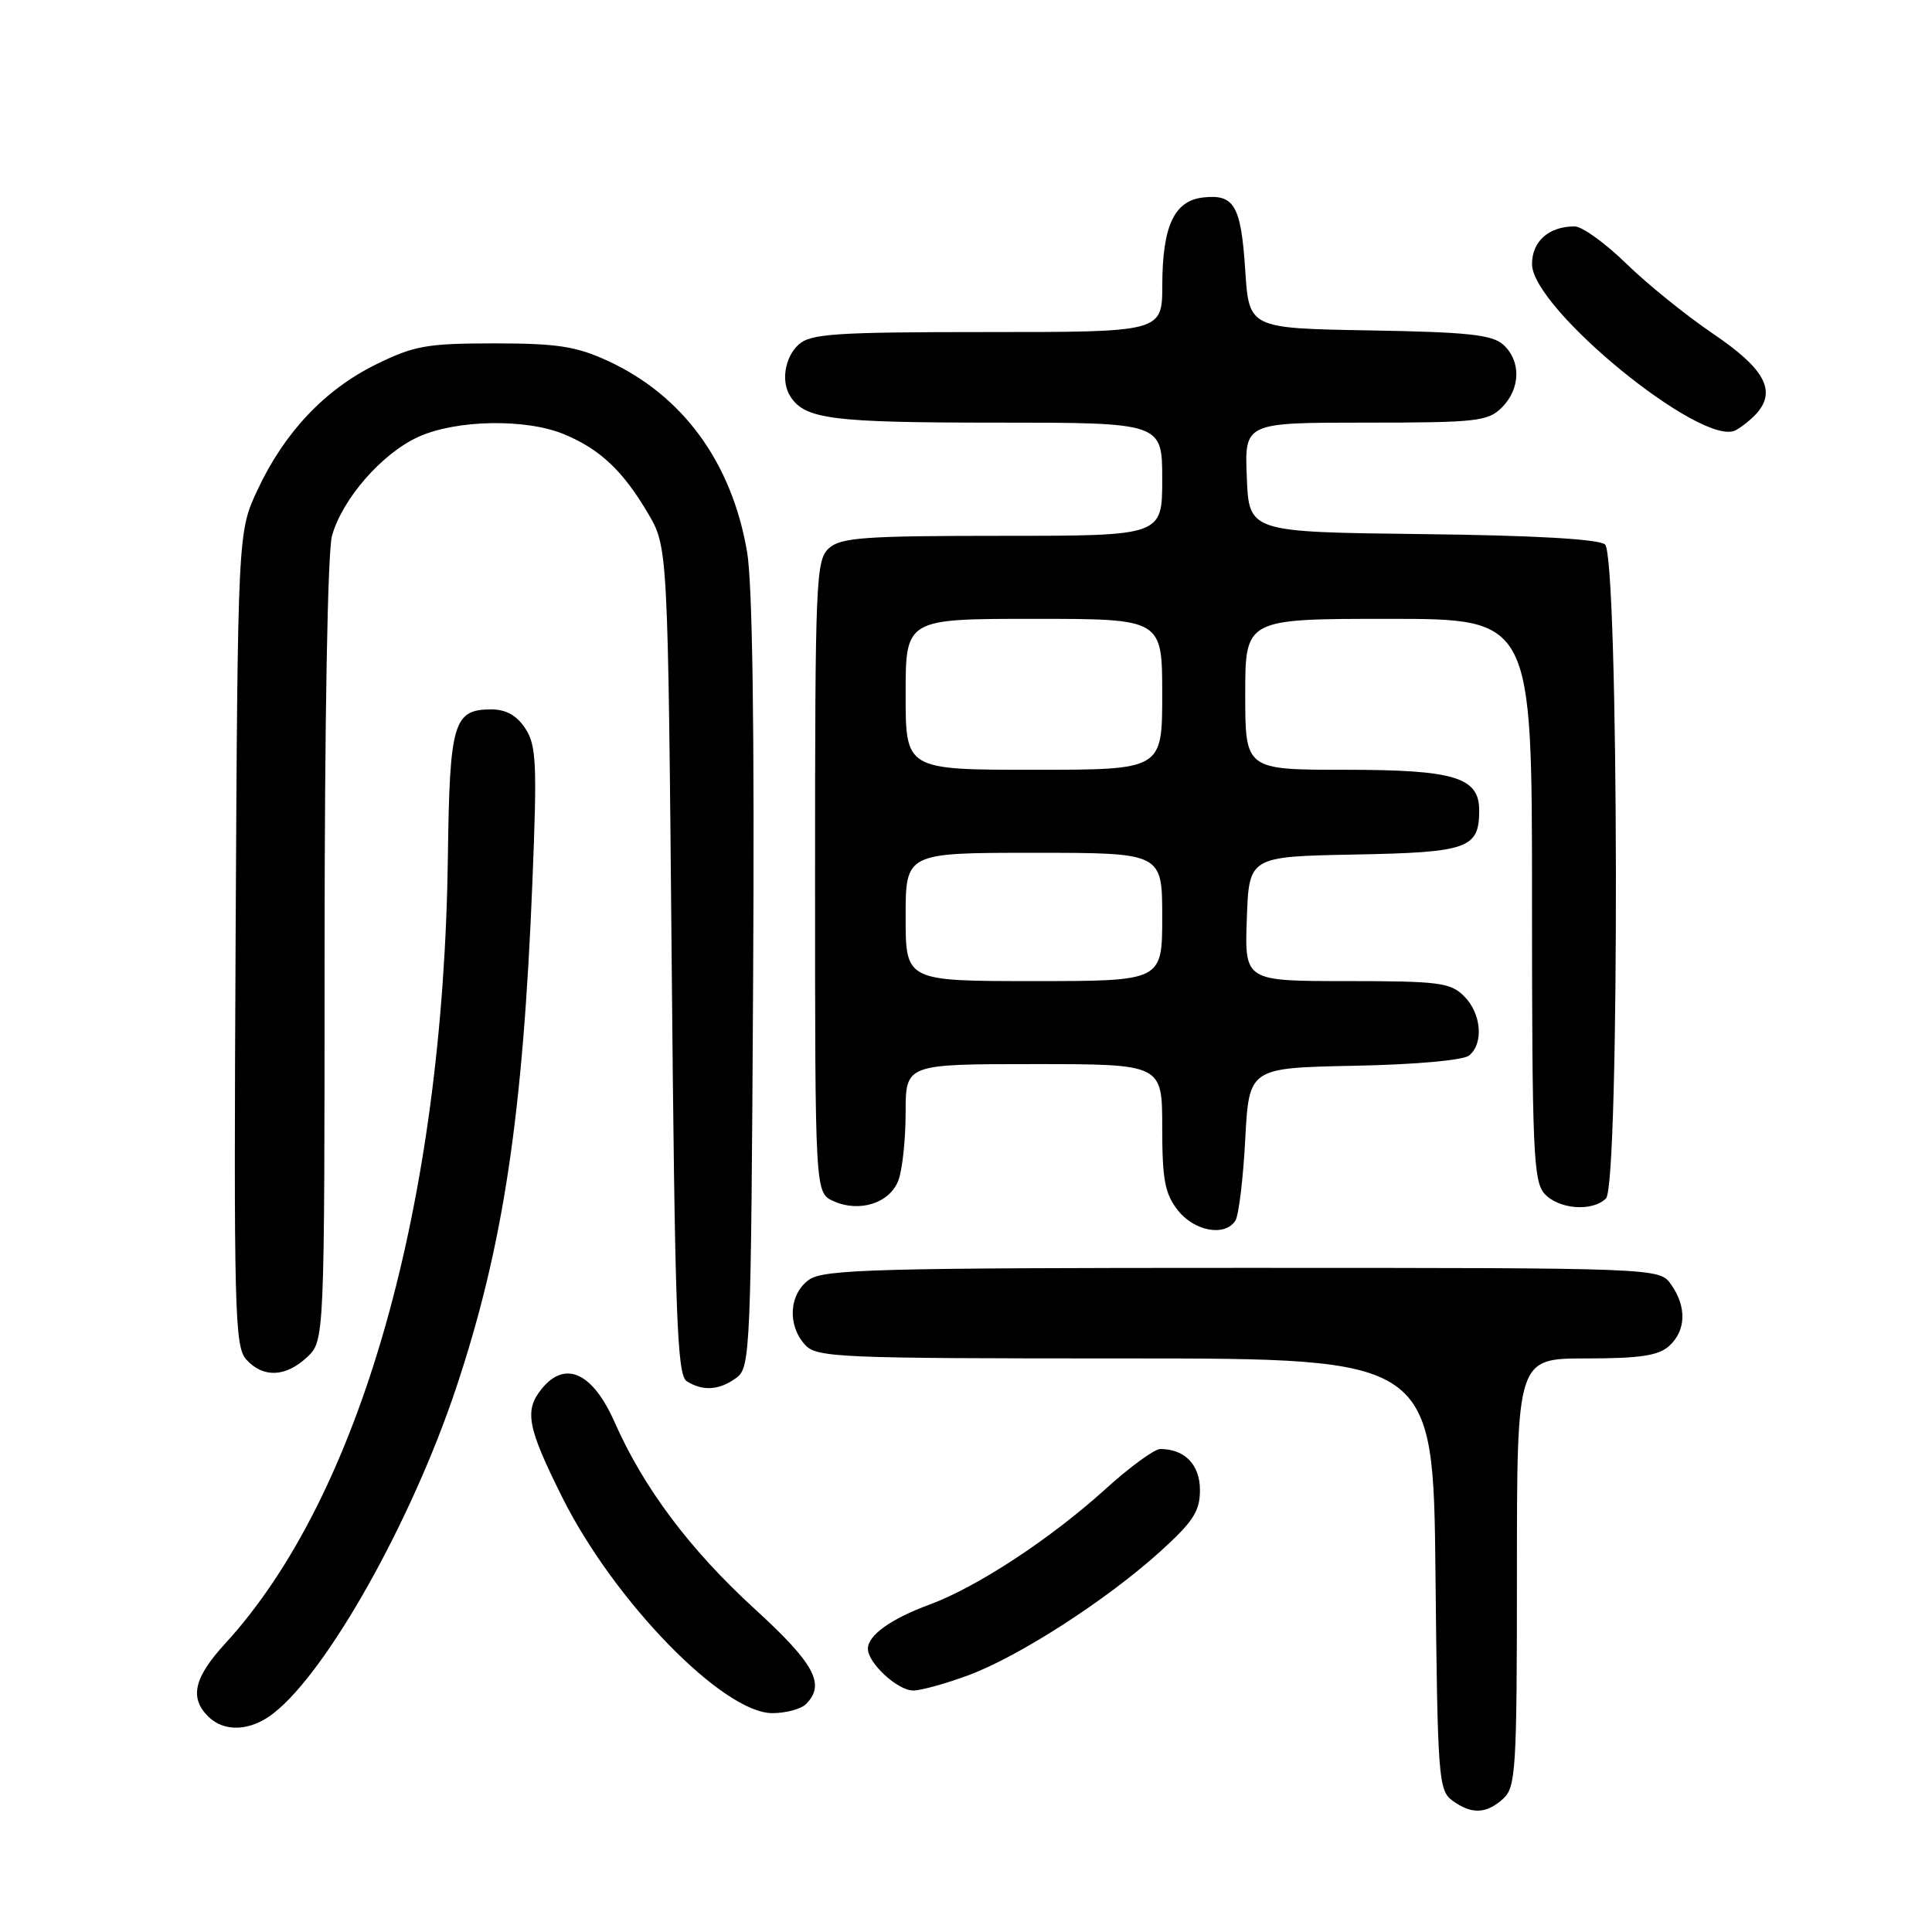 <?xml version="1.0" encoding="UTF-8" standalone="no"?>
<!DOCTYPE svg PUBLIC "-//W3C//DTD SVG 1.1//EN" "http://www.w3.org/Graphics/SVG/1.1/DTD/svg11.dtd" >
<svg xmlns="http://www.w3.org/2000/svg" xmlns:xlink="http://www.w3.org/1999/xlink" version="1.1" viewBox="0 0 256 256">
 <g >
 <path fill="currentColor"
d=" M 199.17 238.35 C 200.86 236.82 201.00 234.54 201.00 208.35 C 201.00 180.00 201.00 180.00 210.17 180.00 C 217.30 180.00 219.75 179.63 221.17 178.35 C 223.41 176.32 223.52 173.18 221.44 170.22 C 219.89 168.00 219.89 168.00 164.67 168.00 C 116.31 168.00 109.17 168.19 107.22 169.56 C 104.57 171.42 104.29 175.56 106.65 178.17 C 108.21 179.89 110.85 180.00 149.11 180.00 C 189.91 180.00 189.91 180.00 190.21 208.58 C 190.48 235.54 190.61 237.24 192.44 238.58 C 194.99 240.44 196.93 240.37 199.17 238.35 Z  M 36.28 226.99 C 43.43 221.37 54.53 201.58 60.42 183.97 C 66.69 165.19 69.30 147.87 70.55 116.78 C 71.18 101.19 71.07 98.75 69.61 96.53 C 68.48 94.80 67.05 94.00 65.10 94.00 C 60.09 94.00 59.58 95.73 59.35 113.37 C 58.77 159.40 47.82 198.15 29.88 217.73 C 25.71 222.27 25.08 224.93 27.57 227.43 C 29.72 229.58 33.22 229.40 36.28 226.99 Z  M 106.80 225.80 C 109.42 223.18 107.94 220.45 99.98 213.17 C 91.41 205.33 85.30 197.18 81.44 188.45 C 78.52 181.85 74.88 180.19 71.77 184.04 C 69.44 186.91 69.87 189.14 74.55 198.50 C 81.43 212.23 95.82 227.00 102.34 227.00 C 104.13 227.00 106.14 226.46 106.80 225.80 Z  M 128.42 221.94 C 135.13 219.43 146.68 211.97 153.75 205.57 C 158.11 201.62 159.00 200.24 159.00 197.44 C 159.00 194.08 156.98 192.00 153.74 192.00 C 152.97 192.00 149.67 194.41 146.41 197.37 C 139.16 203.93 129.45 210.30 123.18 212.61 C 118.04 214.51 115.00 216.68 115.00 218.47 C 115.00 220.37 118.94 224.00 121.00 224.00 C 122.06 224.00 125.40 223.07 128.42 221.94 Z  M 97.56 182.58 C 99.43 181.21 99.51 179.31 99.79 130.33 C 99.99 96.69 99.71 77.34 98.99 73.11 C 96.96 61.26 90.47 52.38 80.50 47.80 C 76.34 45.89 73.82 45.50 65.50 45.50 C 56.59 45.50 54.88 45.80 49.84 48.28 C 43.05 51.62 37.71 57.26 34.14 64.88 C 31.50 70.50 31.50 70.50 31.22 124.39 C 30.97 173.70 31.09 178.44 32.63 180.14 C 34.86 182.61 37.85 182.49 40.69 179.83 C 43.00 177.65 43.00 177.65 43.01 126.08 C 43.01 95.70 43.41 73.06 43.99 71.00 C 45.35 66.11 50.61 60.08 55.43 57.89 C 60.47 55.60 69.72 55.44 74.77 57.55 C 79.51 59.53 82.53 62.37 85.85 68.00 C 88.50 72.50 88.50 72.50 89.00 127.29 C 89.43 174.53 89.71 182.20 91.00 183.02 C 93.13 184.37 95.32 184.22 97.56 182.58 Z  M 163.69 161.75 C 164.14 161.06 164.72 156.22 165.00 151.00 C 165.50 141.50 165.50 141.50 179.43 141.22 C 187.62 141.06 193.91 140.49 194.68 139.85 C 196.63 138.23 196.28 134.28 194.00 132.00 C 192.20 130.20 190.67 130.00 178.46 130.00 C 164.92 130.00 164.92 130.00 165.21 121.75 C 165.50 113.50 165.50 113.50 179.50 113.23 C 194.55 112.95 196.00 112.43 196.00 107.37 C 196.00 102.99 192.72 102.00 178.28 102.00 C 165.00 102.00 165.00 102.00 165.00 92.00 C 165.00 82.00 165.00 82.00 184.00 82.00 C 203.00 82.00 203.00 82.00 203.00 119.17 C 203.00 152.36 203.18 156.54 204.65 158.17 C 206.53 160.25 211.01 160.59 212.80 158.80 C 214.64 156.96 214.51 73.67 212.67 72.14 C 211.81 71.43 203.28 70.94 188.42 70.77 C 165.50 70.50 165.50 70.50 165.21 63.25 C 164.91 56.00 164.91 56.00 180.96 56.00 C 195.67 56.00 197.17 55.83 199.00 54.00 C 201.49 51.51 201.57 47.83 199.20 45.68 C 197.73 44.35 194.51 44.00 181.45 43.78 C 165.50 43.50 165.50 43.50 165.00 35.80 C 164.44 27.22 163.55 25.69 159.39 26.17 C 155.59 26.61 154.03 29.96 154.01 37.75 C 154.00 44.00 154.00 44.00 130.83 44.00 C 110.67 44.00 107.42 44.22 105.83 45.65 C 103.96 47.35 103.45 50.64 104.77 52.60 C 106.73 55.55 110.34 56.00 131.93 56.00 C 154.00 56.00 154.00 56.00 154.00 63.50 C 154.00 71.00 154.00 71.00 132.83 71.00 C 114.53 71.00 111.41 71.22 109.83 72.65 C 108.11 74.21 108.00 76.89 108.00 116.18 C 108.00 158.04 108.00 158.04 110.43 159.15 C 113.86 160.71 117.89 159.43 119.04 156.41 C 119.57 155.01 120.00 150.97 120.00 147.43 C 120.00 141.00 120.00 141.00 137.00 141.00 C 154.00 141.00 154.00 141.00 154.00 149.37 C 154.00 156.31 154.35 158.18 156.07 160.37 C 158.27 163.16 162.30 163.89 163.69 161.75 Z  M 232.91 54.61 C 235.35 51.67 233.70 48.76 227.00 44.23 C 223.43 41.81 218.24 37.62 215.47 34.91 C 212.70 32.21 209.63 30.00 208.65 30.00 C 205.23 30.00 203.00 31.97 203.00 34.99 C 203.00 40.89 225.61 59.35 229.98 57.01 C 230.91 56.51 232.22 55.43 232.91 54.61 Z  M 120.00 121.50 C 120.00 113.00 120.00 113.00 137.00 113.00 C 154.00 113.00 154.00 113.00 154.00 121.50 C 154.00 130.00 154.00 130.00 137.00 130.00 C 120.00 130.00 120.00 130.00 120.00 121.50 Z  M 120.00 92.00 C 120.00 82.00 120.00 82.00 137.00 82.00 C 154.00 82.00 154.00 82.00 154.00 92.00 C 154.00 102.00 154.00 102.00 137.00 102.00 C 120.00 102.00 120.00 102.00 120.00 92.00 Z "/>
</g>
</svg>